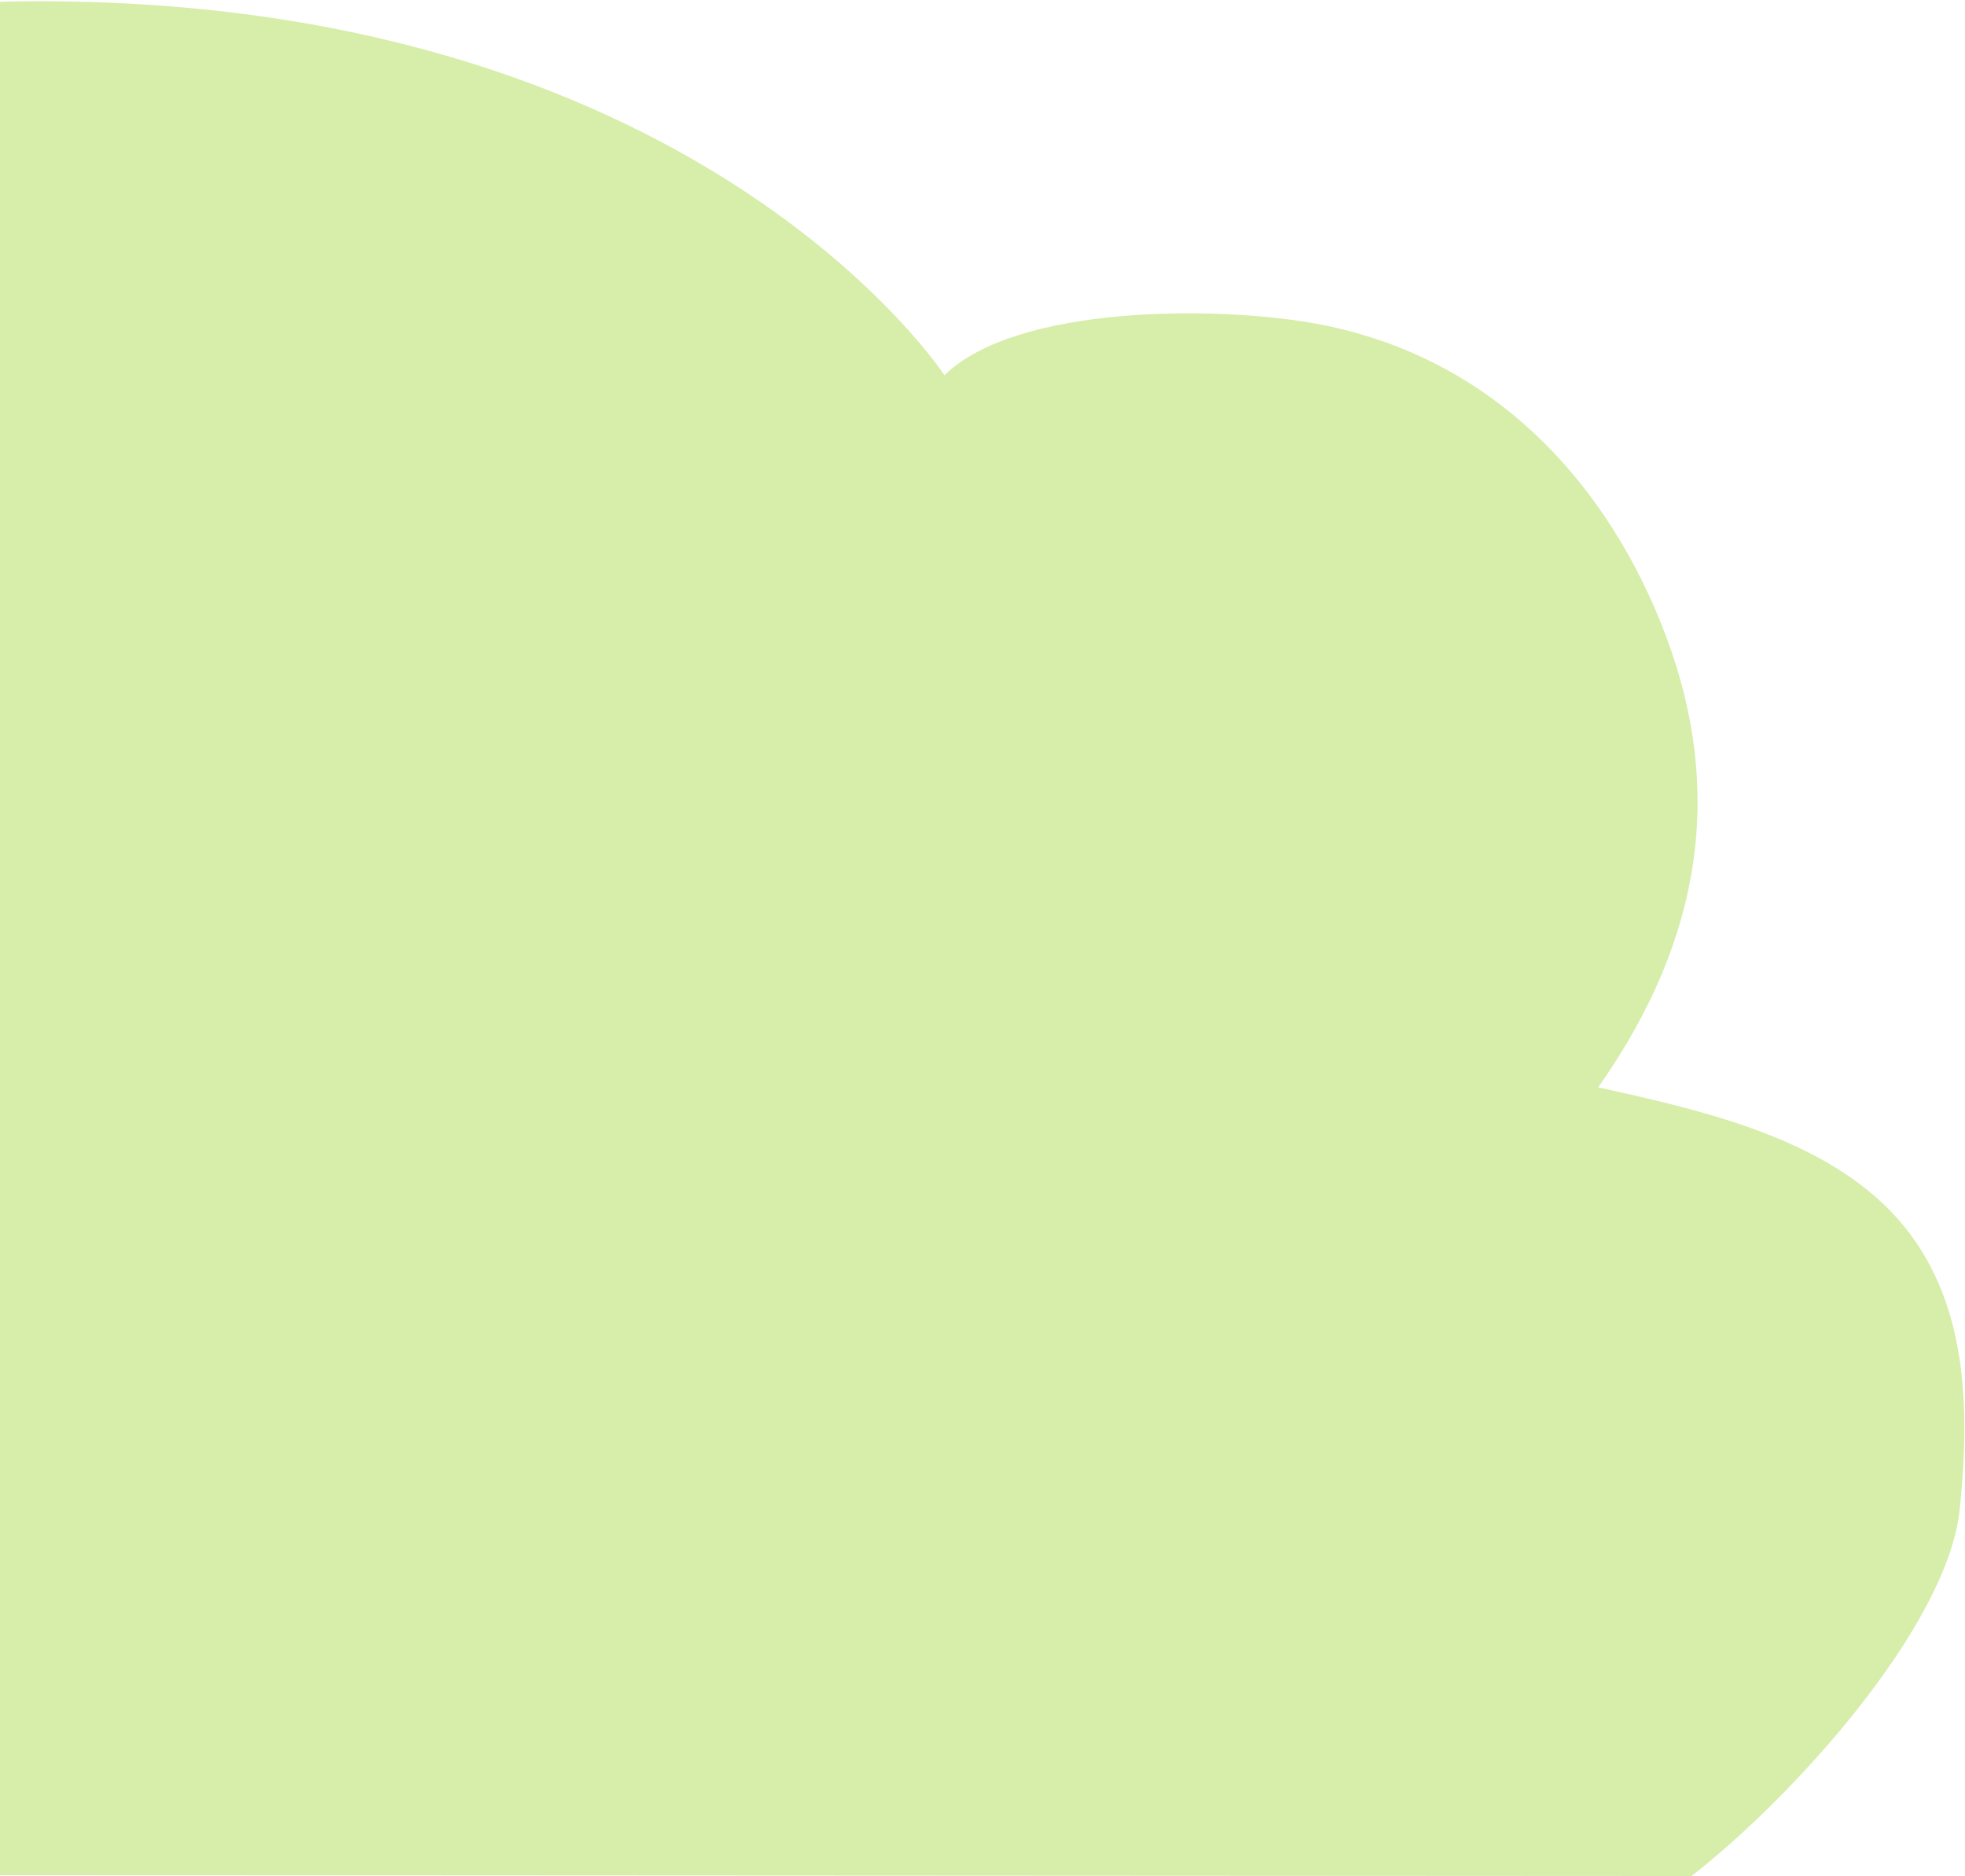 <svg width="465" height="444" viewBox="0 0 465 444" fill="none" xmlns="http://www.w3.org/2000/svg">
  <path d="M-168.851 93.63C-168.851 93.63 -108.328 1.526 4.816 0.323C164.782 -1.382 223.49 88.807 223.49 88.807C240.543 72.153 287.786 72.364 310.971 76.52C353.477 84.128 380.911 114.841 394.346 150.823C407.769 186.805 403.132 221.906 378.188 257.342C404.261 263.013 432.304 269.763 448.87 288.222C465.791 307.071 466.211 333.227 463.766 357.078C460.911 384.917 424.214 425.41 400.266 443.991L-518.862 443.501C-559.233 409.703 -587.397 271.601 -578.278 223.377C-560.683 130.27 -478.879 46.531 -396.223 29.933C-256.664 1.916 -168.84 93.63 -168.84 93.63H-168.851Z" fill="#B1DD56" fill-opacity="0.5" />
</svg>